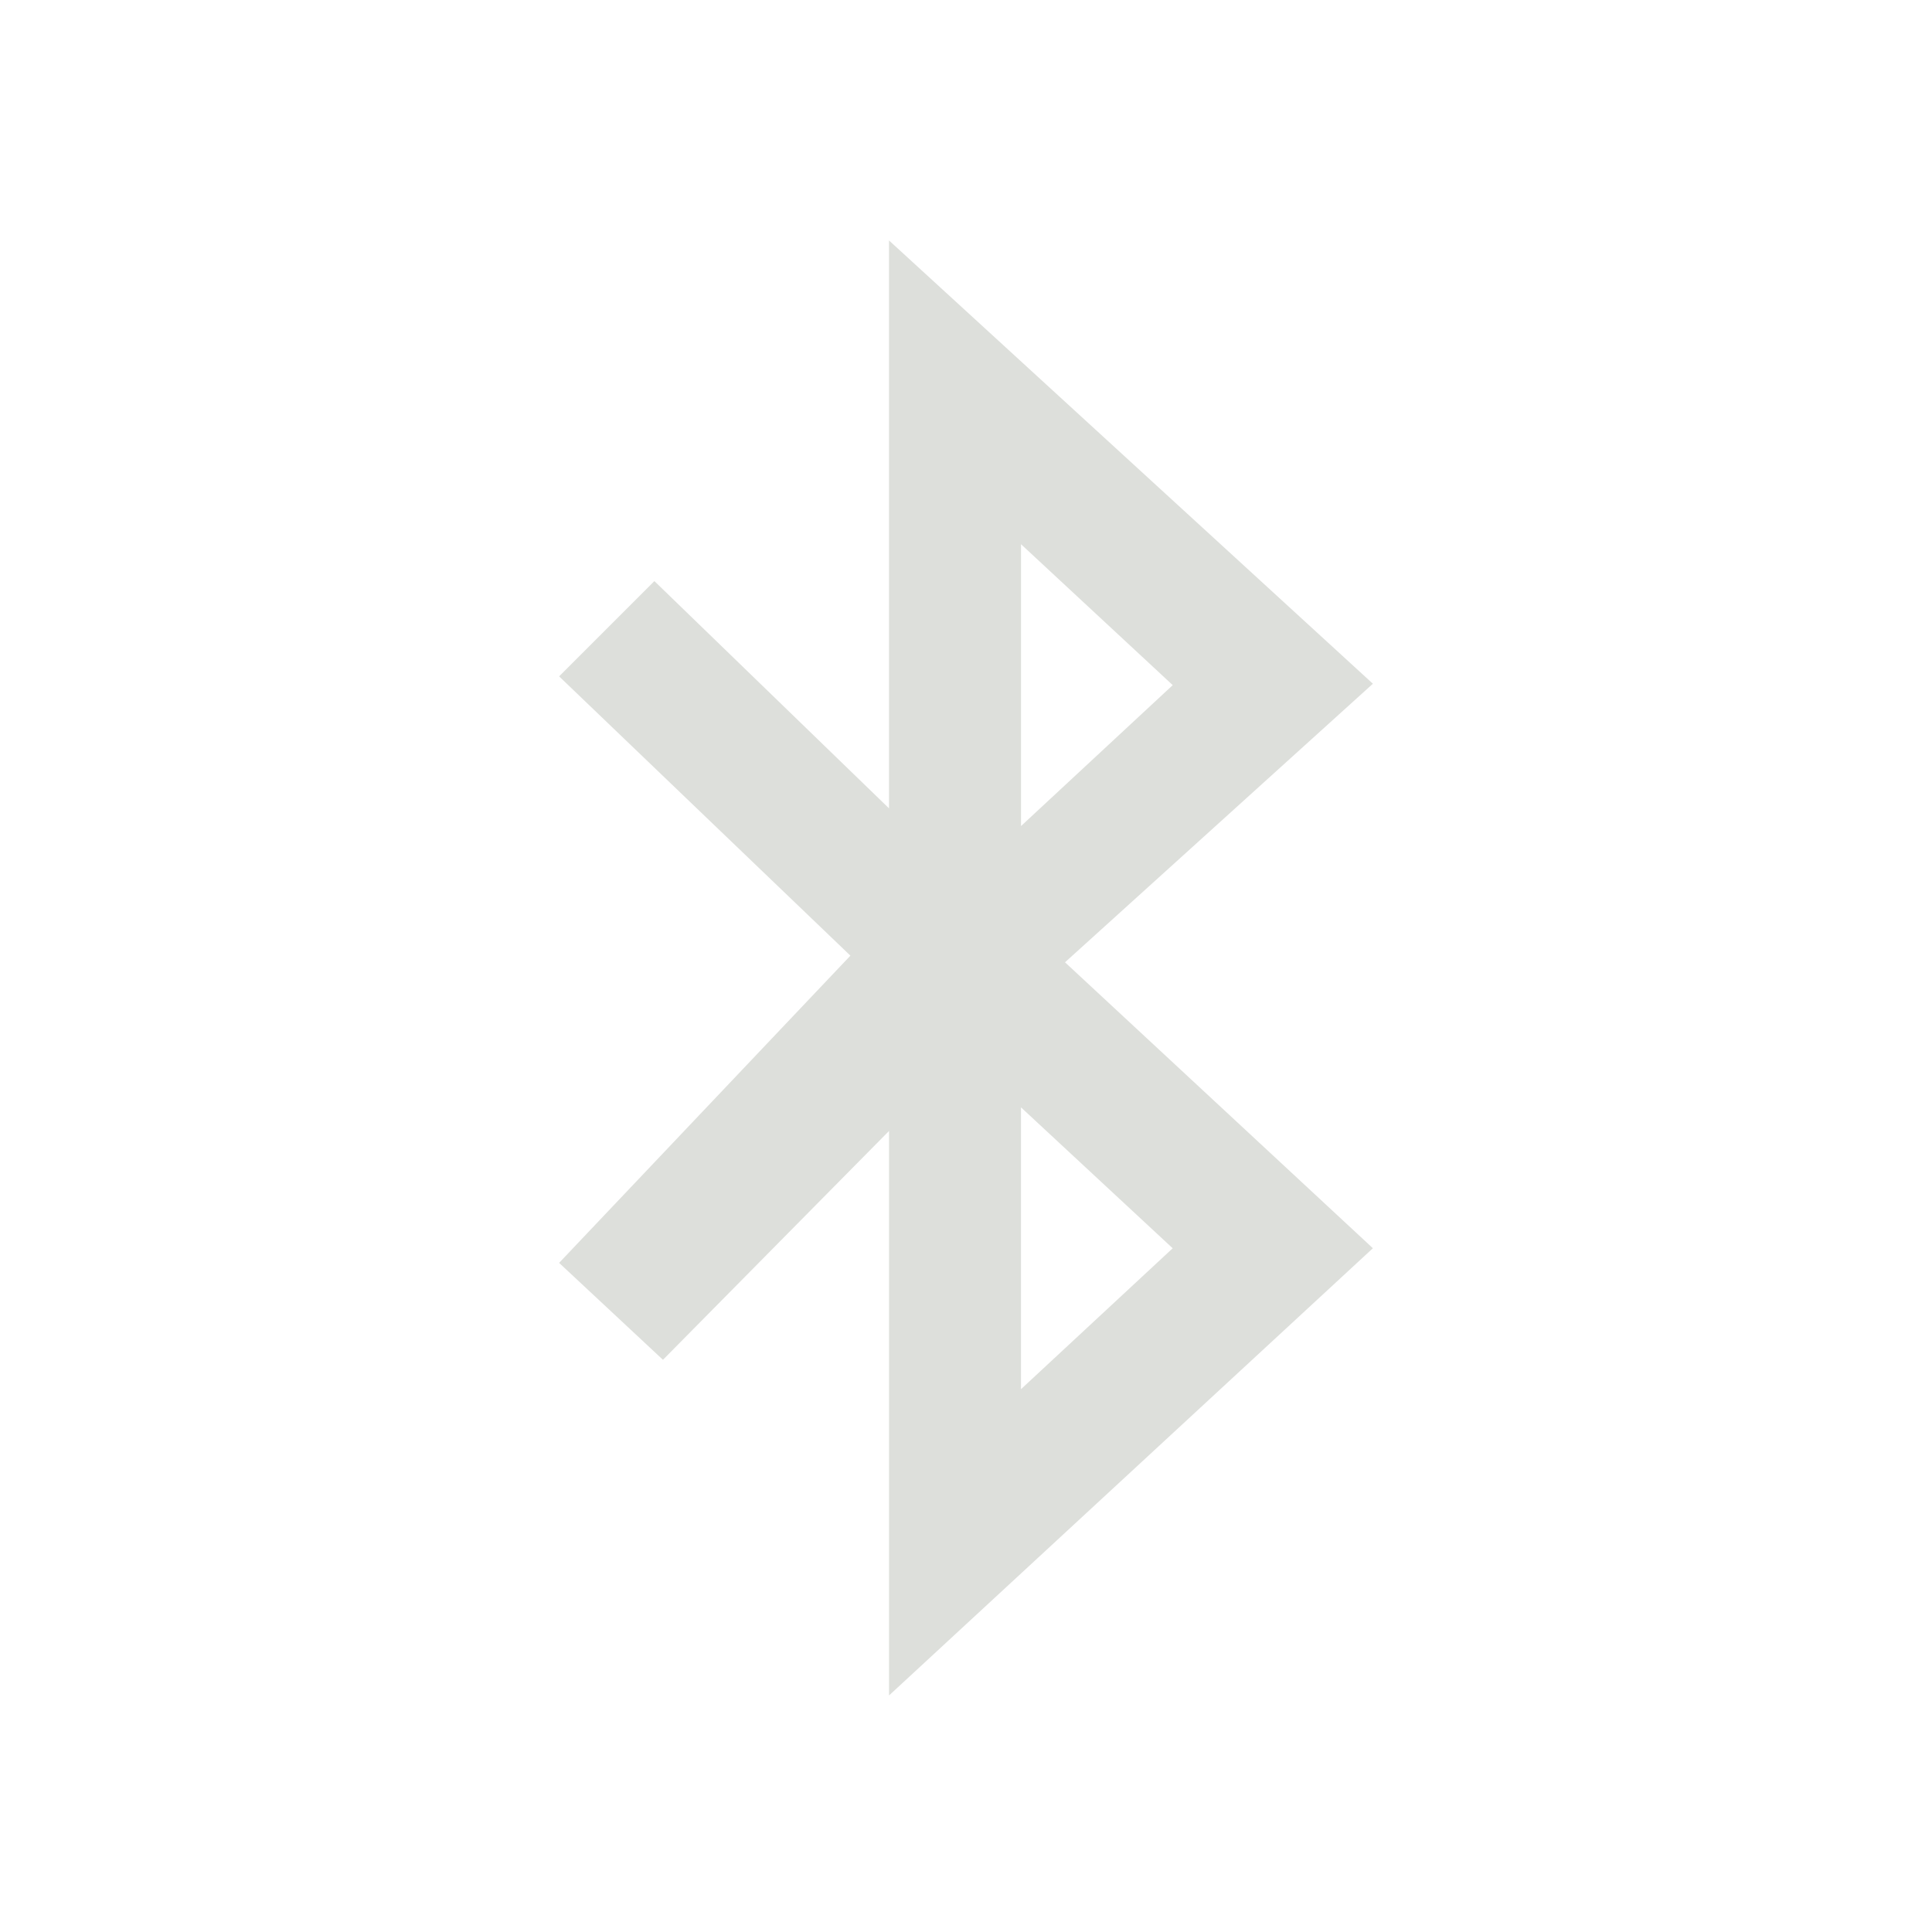 <?xml version="1.0" encoding="utf-8"?>
<!-- Generator: Adobe Illustrator 15.0.0, SVG Export Plug-In  -->
<!DOCTYPE svg PUBLIC "-//W3C//DTD SVG 1.1//EN" "http://www.w3.org/Graphics/SVG/1.1/DTD/svg11.dtd">
<svg version="1.1"
	 xmlns="http://www.w3.org/2000/svg" xmlns:xlink="http://www.w3.org/1999/xlink" xmlns:a="http://ns.adobe.com/AdobeSVGViewerExtensions/3.0/"
	 x="0px" y="0px" width="48px" height="48px" viewBox="0 0 48 48" overflow="visible" enable-background="new 0 0 48 48"
	 xml:space="preserve">
<defs>
</defs>
<rect display="none" fill="#E6E7E8" width="48" height="48"/>
<polygon id="open_x5F_arrow_1_" display="none" fill="#555452" points="5.95,41.909 41.884,41.909 41.884,5.974 "/>
<polygon display="none" fill="#555452" points="27.747,18.139 27.747,9.959 41.809,23.999 27.742,38.042 27.742,29.57 6.191,29.57 
	6.191,18.139 "/>
<polygon display="none" fill="#555452" points="20.013,29.86 20.013,38.042 5.95,24.002 20.017,9.958 20.017,18.43 41.568,18.43 
	41.568,29.86 "/>
<g display="none">
	<path display="inline" d="M11.266,40.007c-4.4,0-6.2-3.118-4-6.928l12.735-22.058c2.2-3.811,5.8-3.811,8,0l12.734,22.058
		c2.2,3.811,0.399,6.928-4,6.928H11.266z"/>
</g>
<path display="none" fill="#FFFFFF" d="M25.695,29.979h-3.39V17.252h3.39V29.979z M25.695,36.119h-3.39v-3.602h3.39V36.119z"/>
<path display="none" d="M34.244,16.844c0-0.818-0.728-1.48-1.626-1.48c-0.898,0-1.627,0.663-1.627,1.48v6.608h-1.176v-7.319
	c0-0.953-0.728-1.725-1.626-1.725s-1.626,0.772-1.626,1.725v7.319H25.26v-8.381c0-0.953-0.729-1.725-1.626-1.725
	c-0.897,0-1.626,0.772-1.626,1.725v8.381h-1.278V8.109c0-1.089-0.882-1.971-1.971-1.971c-1.088,0-1.972,0.882-1.972,1.971v19.575
	l-1.132-0.501l0-5.889c0,0-1.462,3.336-2.251,4.893c-0.492,0.971-0.839,2.21-0.851,3.299c-0.021,2.127,6.605,7.737,9.306,7.75
	c2.02,0.011,8.713,0.016,9.886-0.085c2.613-0.226,2.474-3.201,2.474-3.201l0.027-0.556V16.844z"/>
<rect x="18.102" y="38.787" display="none" width="15.541" height="3.075"/>
<path id="edit-8-icon_1_" display="none" d="M5.95,41.396l11.957-2.705l-9.038-9.027L5.95,41.396z M32.305,5.974L11.424,26.845
	l9.309,9.305l20.884-20.871L32.305,5.974z"/>
<g id="story_x5F_maker_2_" display="none">
	<g display="inline">
		<g display="none">
			<path fill="#DDDFDB" d="M29.28,31.27l-2.32,2.164h-5.946l-2.327-2.164H5.955H5.95l1.312,7.798l33.283-0.002l1.397-7.796h-0.005
				H29.28z M38.674,13.7H9.217L8.87,11.809h30.154L38.674,13.7z M36.651,10.424H11.325l-0.348-1.492h26.024L36.651,10.424z
				 M8.052,29.273L6.873,15.185h34.072l-1.209,14.088h-2.987l0.819-11.479h-27.4l0.901,11.479H8.052z"/>
		</g>
	</g>
</g>
<path id="location_1_" display="none" fill="#DDDFDB" d="M34.79,16.752c0-5.951-4.828-10.778-10.79-10.778
	c-5.962,0-10.79,4.827-10.79,10.778c0,1.708,0.406,3.316,1.108,4.751H14.31l9.688,20.283H24l0,0l9.688-20.283H33.68
	C34.382,20.068,34.79,18.46,34.79,16.752z M24,10.955c3.207,0,5.81,2.603,5.81,5.81c0,1.364-0.475,2.615-1.264,3.607
	c-1.062,1.339-2.702,2.203-4.548,2.203c-1.845,0-3.482-0.863-4.548-2.203c-0.788-0.992-1.262-2.243-1.262-3.607
	C18.188,13.558,20.792,10.955,24,10.955z"/>
<polygon display="none" fill-rule="evenodd" clip-rule="evenodd" fill="#DDDFDB" points="7.318,18.928 7.318,36.381 40.682,36.381 
	40.682,18.928 23.999,27.223 "/>
<polygon display="none" fill-rule="evenodd" clip-rule="evenodd" fill="#DDDFDB" points="7.318,11.619 7.318,16.264 23.999,24.557 
	40.682,16.264 40.682,11.619 "/>
<path id="bluetooth_2_" fill-rule="evenodd" clip-rule="evenodd" fill="#DDDFDB" d="M34.109,16.987L22.087,5.974v14.109
	l-5.829-5.646l-2.367,2.367l7.237,6.939l-7.237,7.633l2.58,2.408l5.617-5.686v14.025l12.021-11.111l-7.649-7.104L34.109,16.987z
	 M25.367,13.521l3.769,3.501l-3.769,3.501C25.367,20.522,25.367,13.672,25.367,13.521z M29.135,31.013l-3.769,3.501
	c0,0,0-6.851,0-7.002L29.135,31.013z"/>
<path id="usb_1_" display="none" fill="#DDDFDB" d="M24,5.521l-3.563,4.484h2.83v20.191l-4.665-4.463
	c-0.301-0.379-0.514-0.877-0.523-1.389c0-2.066-0.001-1.93-0.001-2.383c0.864-0.305,1.487-1.129,1.487-2.107
	c0-1.238-0.995-2.242-2.22-2.242c-1.227,0-2.22,1.004-2.22,2.242c0,0.979,0.624,1.803,1.487,2.107l-0.002,2.34
	c0,1.004,0.546,2.057,1.185,2.727c-0.02-0.02-0.04-0.039,0,0c0.016,0.014,4.948,4.734,4.948,4.734
	c0.301,0.379,0.512,0.877,0.521,1.389v1.908c-1.694,0.346-2.969,1.857-2.969,3.672c0,2.07,1.655,3.746,3.703,3.746
	c2.047,0,3.704-1.676,3.704-3.746c0-1.814-1.274-3.326-2.972-3.672v-1.865c0-0.006,0-0.012,0-0.012v-5.641
	c0.012-0.512,0.223-1.008,0.523-1.387c0,0,4.932-3.354,4.948-3.369c0.04-0.037,0.018-0.018,0,0c0.64-0.67,1.185-1.039,1.185-2.043
	l-0.001-3.57h1.487v-4.484h-4.438v4.486h1.486c0,0-0.004,0.938-0.004,3.611c-0.01,0.512-0.221,0.328-0.522,0.705l-4.665,3.1V10.006
	h2.832L24,5.521z"/>
<path id="vimeo_1_" display="none" fill="#DDDFDB" d="M41.902,15.606c-0.163,3.515-2.615,8.33-7.364,14.441
	c-4.908,6.38-9.062,9.573-12.459,9.573c-2.104,0-3.886-1.942-5.339-5.83c-0.974-3.563-1.944-7.128-2.915-10.691
	c-1.08-3.885-2.239-5.83-3.479-5.83c-0.269,0-1.214,0.567-2.834,1.7l-1.699-2.19c1.784-1.567,3.541-3.13,5.27-4.7
	c2.378-2.053,4.162-3.133,5.351-3.243c2.809-0.269,4.539,1.652,5.189,5.765c0.701,4.438,1.186,7.198,1.458,8.28
	c0.811,3.681,1.702,5.52,2.675,5.52c0.756,0,1.89-1.198,3.404-3.583c1.515-2.392,2.325-4.205,2.434-5.455
	c0.213-2.06-0.596-3.094-2.434-3.094c-0.863,0-1.755,0.2-2.671,0.591c1.772-5.813,5.165-8.638,10.168-8.477
	C40.367,8.493,42.117,10.899,41.902,15.606z"/>
<path id="facebook_1_" display="none" fill="#DDDFDB" d="M36.478,7.525H11.526c-2.209,0-4,1.791-4,3.999v24.953
	c0,2.208,1.792,3.999,4,3.999h24.952c2.208,0,3.997-1.791,3.997-3.999V11.524C40.474,9.316,38.686,7.525,36.478,7.525z
	 M29.419,16.374c0,0-1.832,0-2.558,0c-0.903,0-1.092,0.371-1.092,1.305c0,0.777,0,2.258,0,2.258h3.649L29.067,23.9H25.77v11.84
	h-4.727V23.95h-2.458v-4.014h2.458c0,0,0-0.577,0-3.16c0-2.965,1.585-4.516,5.104-4.516c0.576,0,3.273,0,3.273,0V16.374z"/>
<path id="you_x5F_tube_1_" display="none" fill="#DDDFDB" d="M13.012,6.054h2.155l1.475,5.536l1.37-5.536h2.175l-2.49,8.235v5.616
	h-2.139v-5.616L13.012,6.054z M20.09,17.358c0,1.799,0.94,2.738,2.784,2.738c1.526,0,2.729-1.021,2.729-2.738v-5.009
	c0-1.601-1.19-2.747-2.729-2.747c-1.675,0-2.784,1.107-2.784,2.747V17.358z M22.044,12.518c0-0.559,0.257-0.976,0.792-0.976
	c0.583,0,0.833,0.404,0.833,0.976v4.751c0,0.559-0.284,0.97-0.795,0.97c-0.526,0-0.83-0.43-0.83-0.97V12.518z M30.738,9.688v7.756
	c-0.229,0.288-0.744,0.767-1.116,0.767c-0.405,0-0.506-0.28-0.506-0.69V9.688h-1.898v8.54c0,1.011,0.31,1.824,1.327,1.824
	c0.575,0,1.371-0.297,2.193-1.275v1.129h1.904V9.688H30.738z M27.943,30.635c0.132,0.168,0.195,0.419,0.195,0.747v5.024
	c0,0.31-0.052,0.533-0.157,0.67c-0.197,0.262-0.629,0.249-0.924,0.101c-0.14-0.07-0.282-0.184-0.429-0.343v-6.064
	c0.123-0.131,0.247-0.233,0.374-0.297C27.318,30.314,27.726,30.347,27.943,30.635z M34.036,30.415c-0.671,0-0.808,0.471-0.808,1.14
	v0.985h1.599v-0.985C34.827,30.897,34.687,30.415,34.036,30.415z M39.553,37.593c0,2.404-1.95,4.354-4.356,4.354H12.804
	c-2.405,0-4.357-1.95-4.357-4.354V26.589c0-2.406,1.952-4.358,4.357-4.358h22.393c2.406,0,4.356,1.952,4.356,4.358V37.593
	L39.553,37.593z M15.79,27.41h2.107v-1.913h-6.253v1.913h2.108v11.276h2.038V27.41L15.79,27.41z M23.036,28.956h-1.808v7.385
	c-0.222,0.279-0.713,0.729-1.064,0.729c-0.388,0-0.483-0.262-0.483-0.653v-7.461h-1.808v8.134c0,1.974,1.339,1.985,2.314,1.428
	c0.358-0.208,0.708-0.509,1.041-0.906v1.074h1.808V28.956z M30.001,31.273c0-1.319-0.438-2.439-1.764-2.439
	c-0.647,0-1.2,0.41-1.609,0.908v-4.245h-1.827v13.189h1.827V37.94c0.505,0.629,1.058,0.871,1.719,0.871
	c1.204,0,1.655-0.935,1.655-2.14V31.273z M36.688,31.572c0-1.758-0.838-2.861-2.576-2.861c-1.63,0-2.745,1.173-2.745,2.861v4.37
	c0,1.751,0.883,3.009,2.609,3.009c1.905,0,2.712-1.135,2.712-3.009v-0.734h-1.861v0.677c0,0.847-0.046,1.36-0.809,1.36
	c-0.728,0-0.79-0.629-0.79-1.36v-1.834h3.46V31.572L36.688,31.572z"/>
<path id="twitter_1_" display="none" fill-rule="evenodd" clip-rule="evenodd" fill="#DDDFDB" d="M23.372,20.546
	c1.146-3.658,2.552-6.029,4.169-7.748c1.206-1.283,1.83-1.689,1.122-0.277c0.312-0.26,0.764-0.598,1.114-0.781
	c1.956-0.941,1.819-0.152,0.47,0.693c3.685-1.346,3.558,0.361-0.337,1.219c3.186,0.055,6.576,2.113,7.559,6.496
	c0.138,0.605-0.025,0.549,0.585,0.658c1.318,0.236,2.562,0.219,3.771-0.174c-0.13,0.908-1.307,1.498-3.146,1.893
	c-0.682,0.145-0.821,0.105-0.003,0.293c1.006,0.227,2.129,0.285,3.319,0.225c-0.926,1.088-2.401,1.645-4.227,1.67
	c-1.138,4.244-3.743,7.287-7.043,9.197c-7.752,4.492-19.046,3.857-24.723-4.268c3.722,2.957,9.228,3.604,13.311-0.537
	c-2.679,0.006-3.377-2.033-1.254-3.139c-2.01-0.018-3.288-0.66-4.041-1.834c-0.285-0.441-0.288-0.479,0.175-0.816
	c0.509-0.379,1.206-0.545,1.926-0.604c-2.084-0.604-3.355-1.707-3.801-3.189c-0.144-0.49-0.169-0.465,0.323-0.592
	c0.479-0.125,1.099-0.189,1.651-0.221c-1.637-1.006-2.615-2.24-2.865-3.605c-0.237-1.289,0.007-0.957,0.955-0.592
	C16.629,16.159,20.863,17.925,23.372,20.546L23.372,20.546z"/>
</svg>

